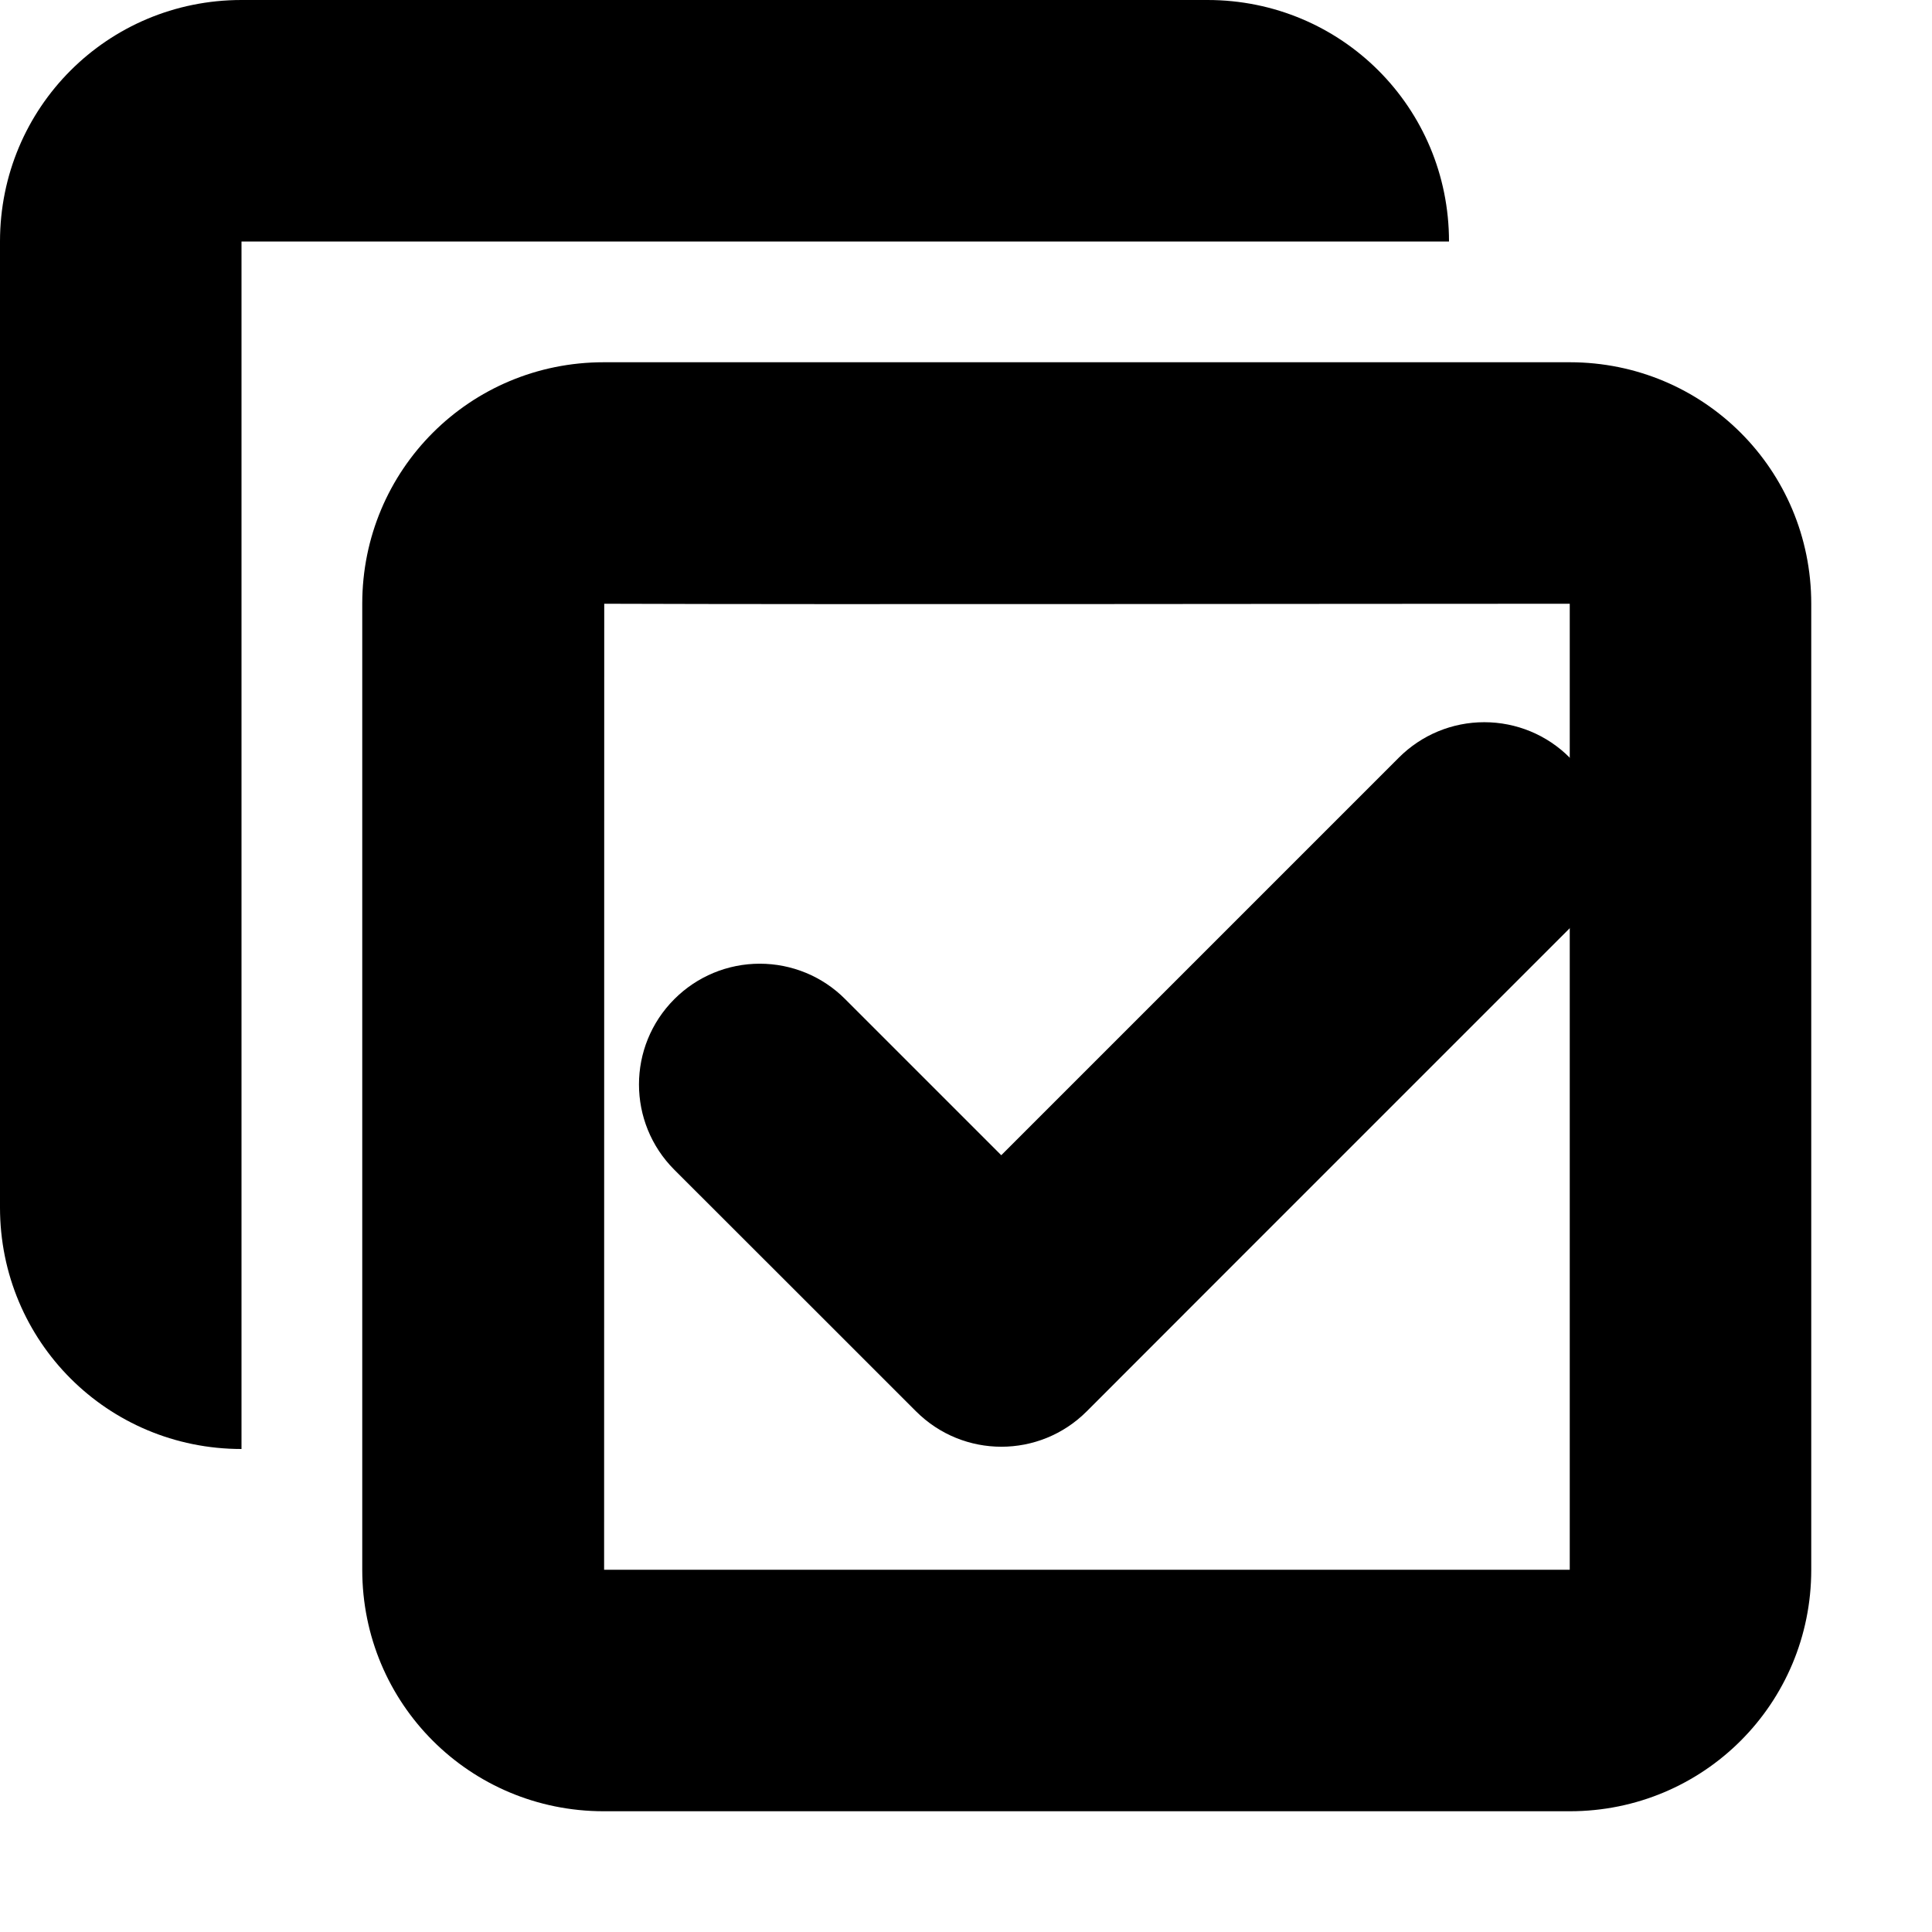 <?xml version="1.0" encoding="UTF-8" standalone="no"?>
<svg
   height="16px"
   viewBox="0 0 16 16"
   width="16px"
   version="1.1"
   id="svg3"
   sodipodi:docname="replace-all-symbolic.svg"
   inkscape:version="1.4 (e7c3feb100, 2024-10-09)"
   xmlns:inkscape="http://www.inkscape.org/namespaces/inkscape"
   xmlns:sodipodi="http://sodipodi.sourceforge.net/DTD/sodipodi-0.dtd"
   xmlns="http://www.w3.org/2000/svg"
   xmlns:svg="http://www.w3.org/2000/svg">
  <defs
     id="defs3" />
  <sodipodi:namedview
     id="namedview3"
     pagecolor="#ffffff"
     bordercolor="#000000"
     borderopacity="0.25"
     inkscape:showpageshadow="2"
     inkscape:pageopacity="0.0"
     inkscape:pagecheckerboard="0"
     inkscape:deskcolor="#d1d1d1"
     inkscape:zoom="2.8284271"
     inkscape:cx="35.885669"
     inkscape:cy="7.4246212"
     inkscape:window-width="1920"
     inkscape:window-height="1011"
     inkscape:window-x="0"
     inkscape:window-y="0"
     inkscape:window-maximized="1"
     inkscape:current-layer="g4" />
  <g
     fill="#2e3436"
     id="g3" />
  <g
     id="g4"
     transform="translate(1.353,1.5)">
    <path
       d="m 0.647,-1.5 c -1.109,0 -2,0.891 -2,2 v 8 c 0,1.109 0.891,2 2,2 v -10 h 10 c 0,-1.109 -0.891,-2 -2,-2 z"
       id="path1"
       sodipodi:nodetypes="ssscccss" />
    <path
       d="m 3.647,1.5 c -1.109,0 -2,0.891 -2,2 v 8 c 0,1.109 0.891,2 2,2 h 8 c 1.109,0 2,-0.891 2,-2 v -8 c 0,-1.109 -0.891,-2 -2,-2 z m 0.004,2 c 1.999,0.007 5.997,0 7.996,0 l -4e-6,8 H 3.65 Z"
       id="path2"
       sodipodi:nodetypes="sssssssssccccc" />
    <path
       d="M 8.939,8.895 7.647,10.188 c -0.391,0.391 -1.023,0.391 -1.414,0 L 5.525,9.48 4.232,8.188 c -0.391,-0.391 -0.391,-1.023 0,-1.414 0.188,-0.188 0.441,-0.293 0.707,-0.293 0.266,0 0.52,0.105 0.707,0.293 l 1.293,1.293 3.293,-3.293 c 0.188,-0.188 0.441,-0.293 0.707,-0.293 0.266,0 0.52,0.105 0.707,0.293 0.391,0.391 0.391,1.023 0,1.414 l -1.293,1.293"
       id="path2-3"
       sodipodi:nodetypes="cssccscscssscc" />
  </g>
</svg>
